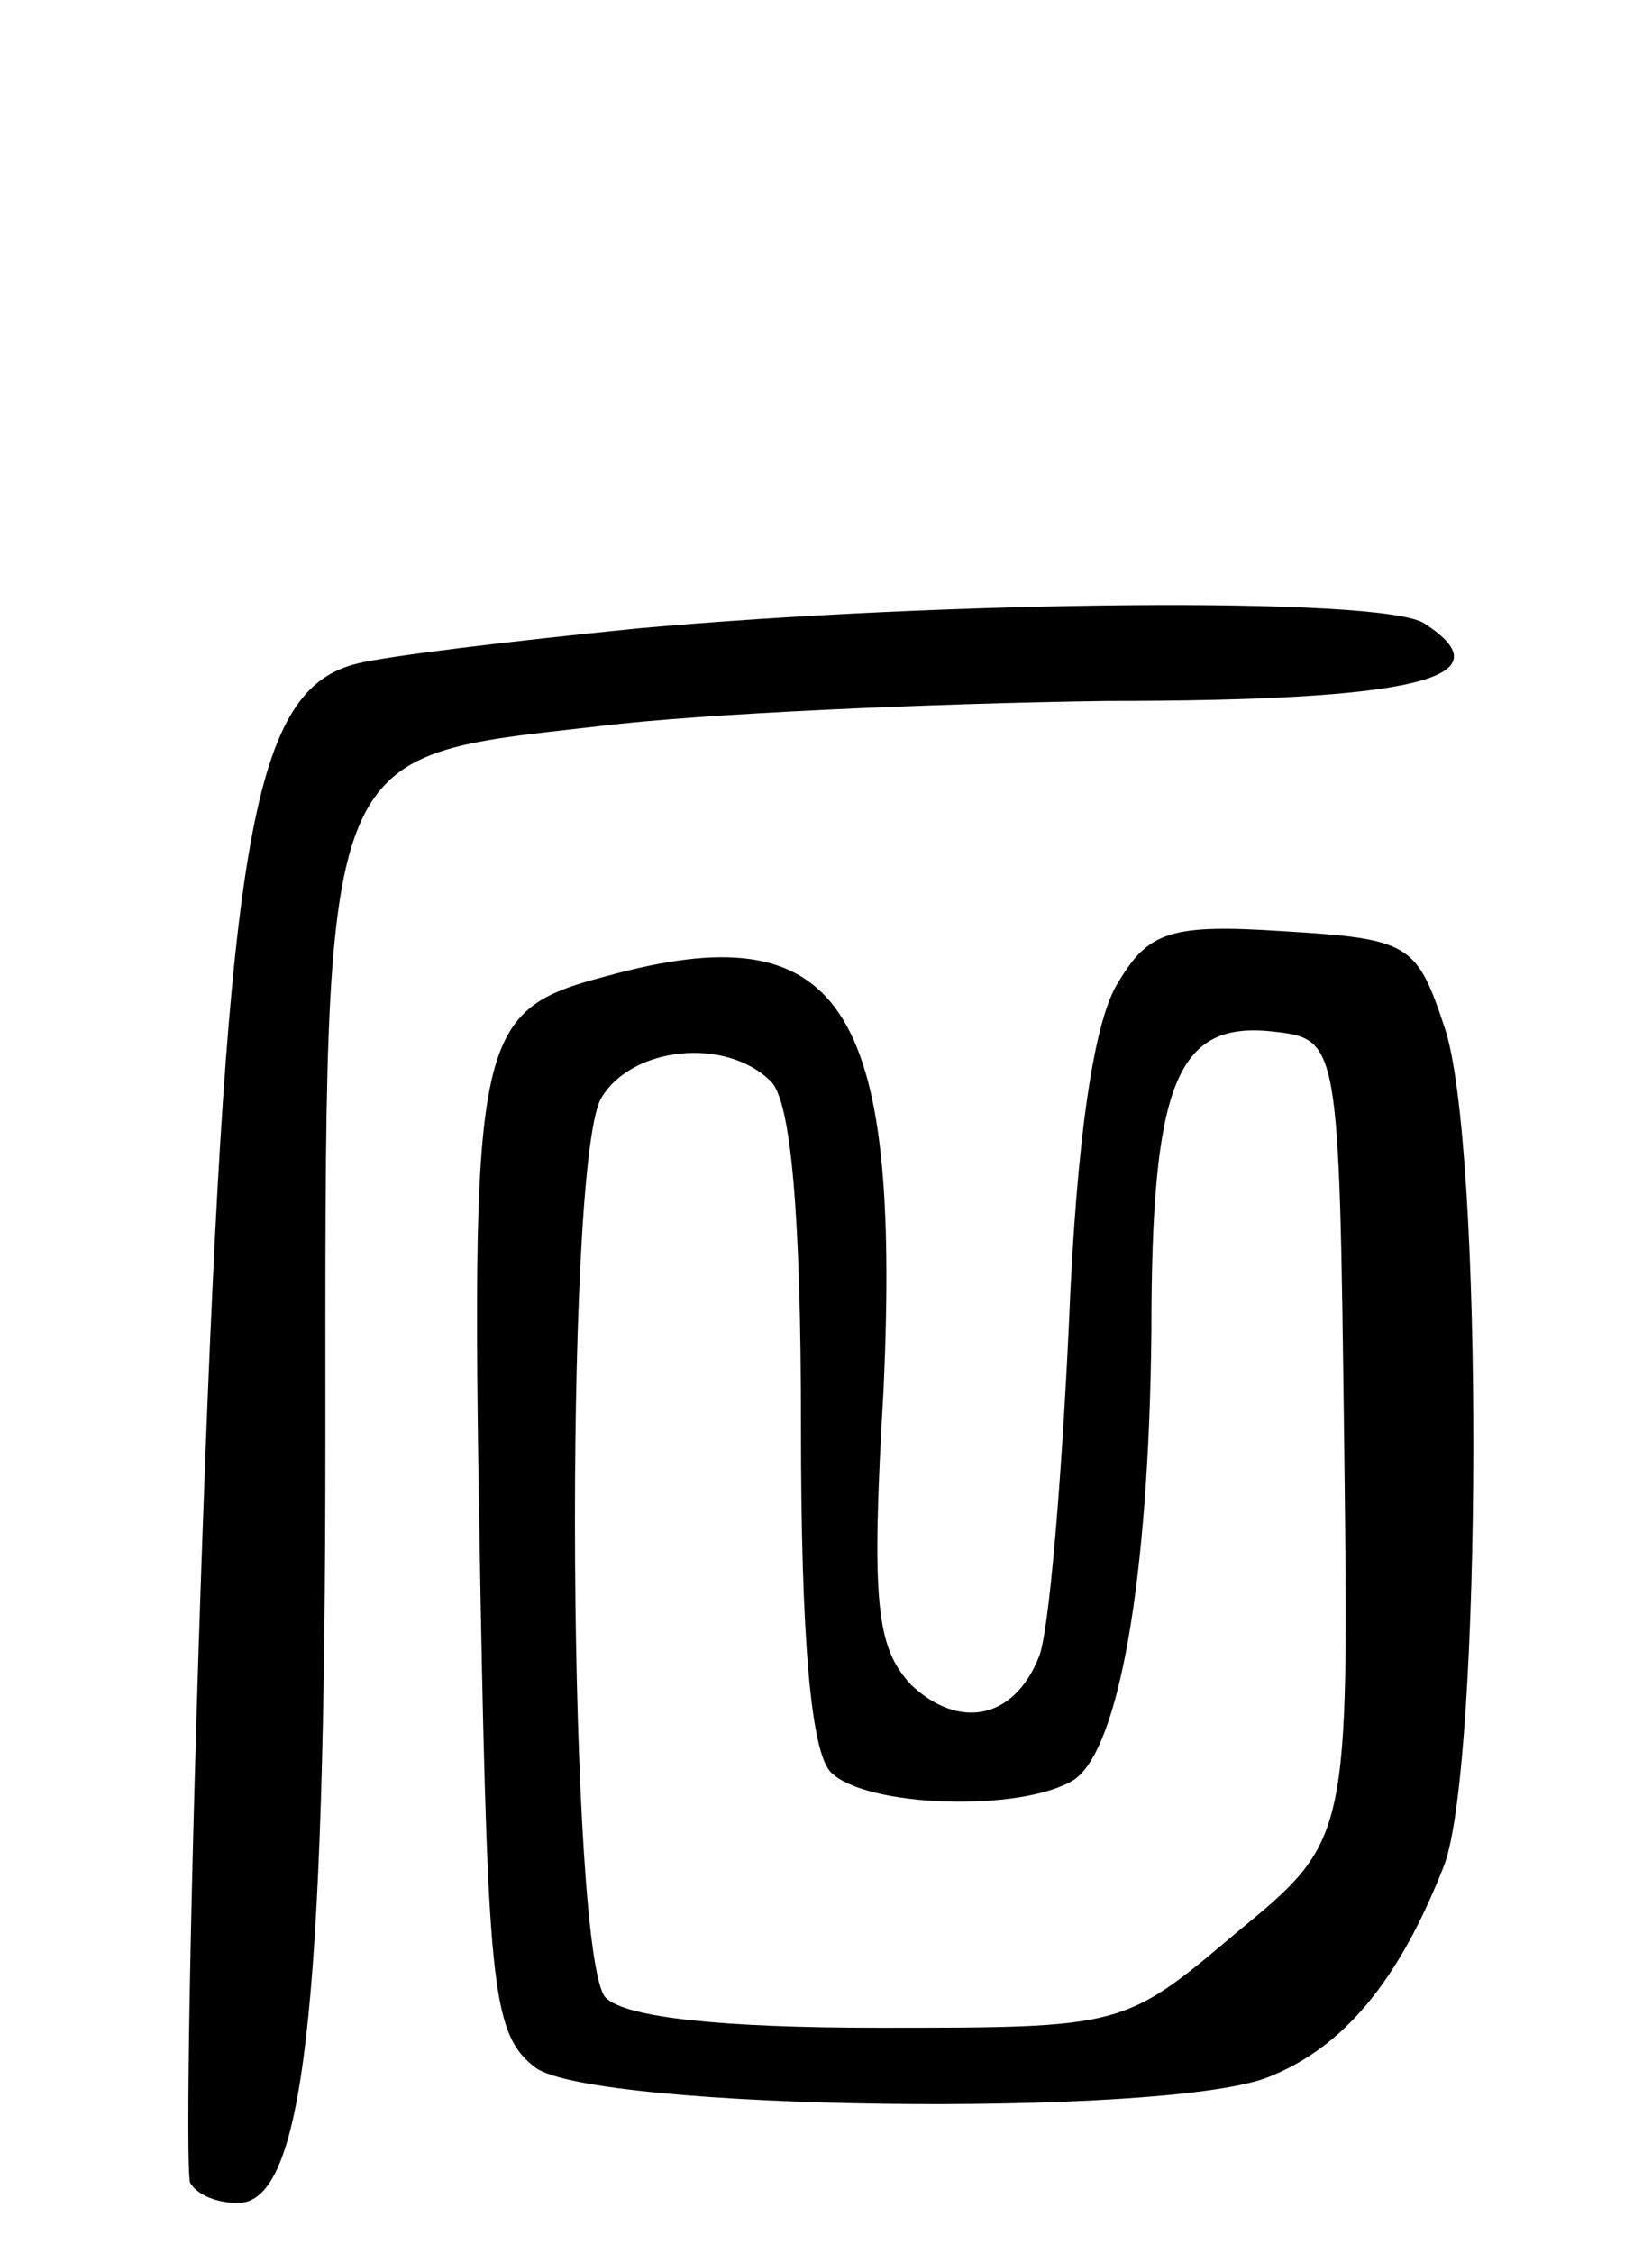 <svg version="1.0" xmlns="http://www.w3.org/2000/svg"
 width="66pt" height="90pt" viewBox="0 0 66 90"
 preserveAspectRatio="xMidYMid meet">
<g transform="translate(0,90) scale(0.1,-0.1)"
fill="#000000" stroke="none">
<path d="M255 649 c-50 -5 -100 -11 -112 -14 -42 -10 -52 -68 -62 -345 -5
-140 -7 -258 -5 -262 3 -5 11 -8 19 -8 26 0 35 74 35 306 0 280 -3 271 110
284 41 5 132 9 202 10 123 0 161 9 127 31 -17 11 -192 9 -314 -2z"/>
<path d="M447 508 c-10 -15 -17 -63 -20 -138 -3 -63 -8 -123 -12 -132 -10 -25
-32 -29 -51 -11 -14 15 -16 33 -11 118 7 154 -17 191 -111 165 -53 -14 -54
-23 -50 -249 3 -157 5 -174 22 -187 24 -17 249 -20 292 -4 31 12 53 39 71 85
15 40 16 289 0 335 -11 33 -14 35 -64 38 -45 3 -54 0 -66 -20z m90 -183 c2
-160 2 -160 -43 -197 -45 -38 -45 -38 -143 -38 -62 0 -101 4 -109 12 -15 15
-17 330 -2 359 12 21 50 25 68 7 8 -8 12 -53 12 -138 0 -85 4 -130 12 -138 14
-14 76 -16 97 -3 18 12 30 80 31 179 0 99 10 124 48 120 27 -3 27 -3 29 -163z"/>
</g>
</svg>
